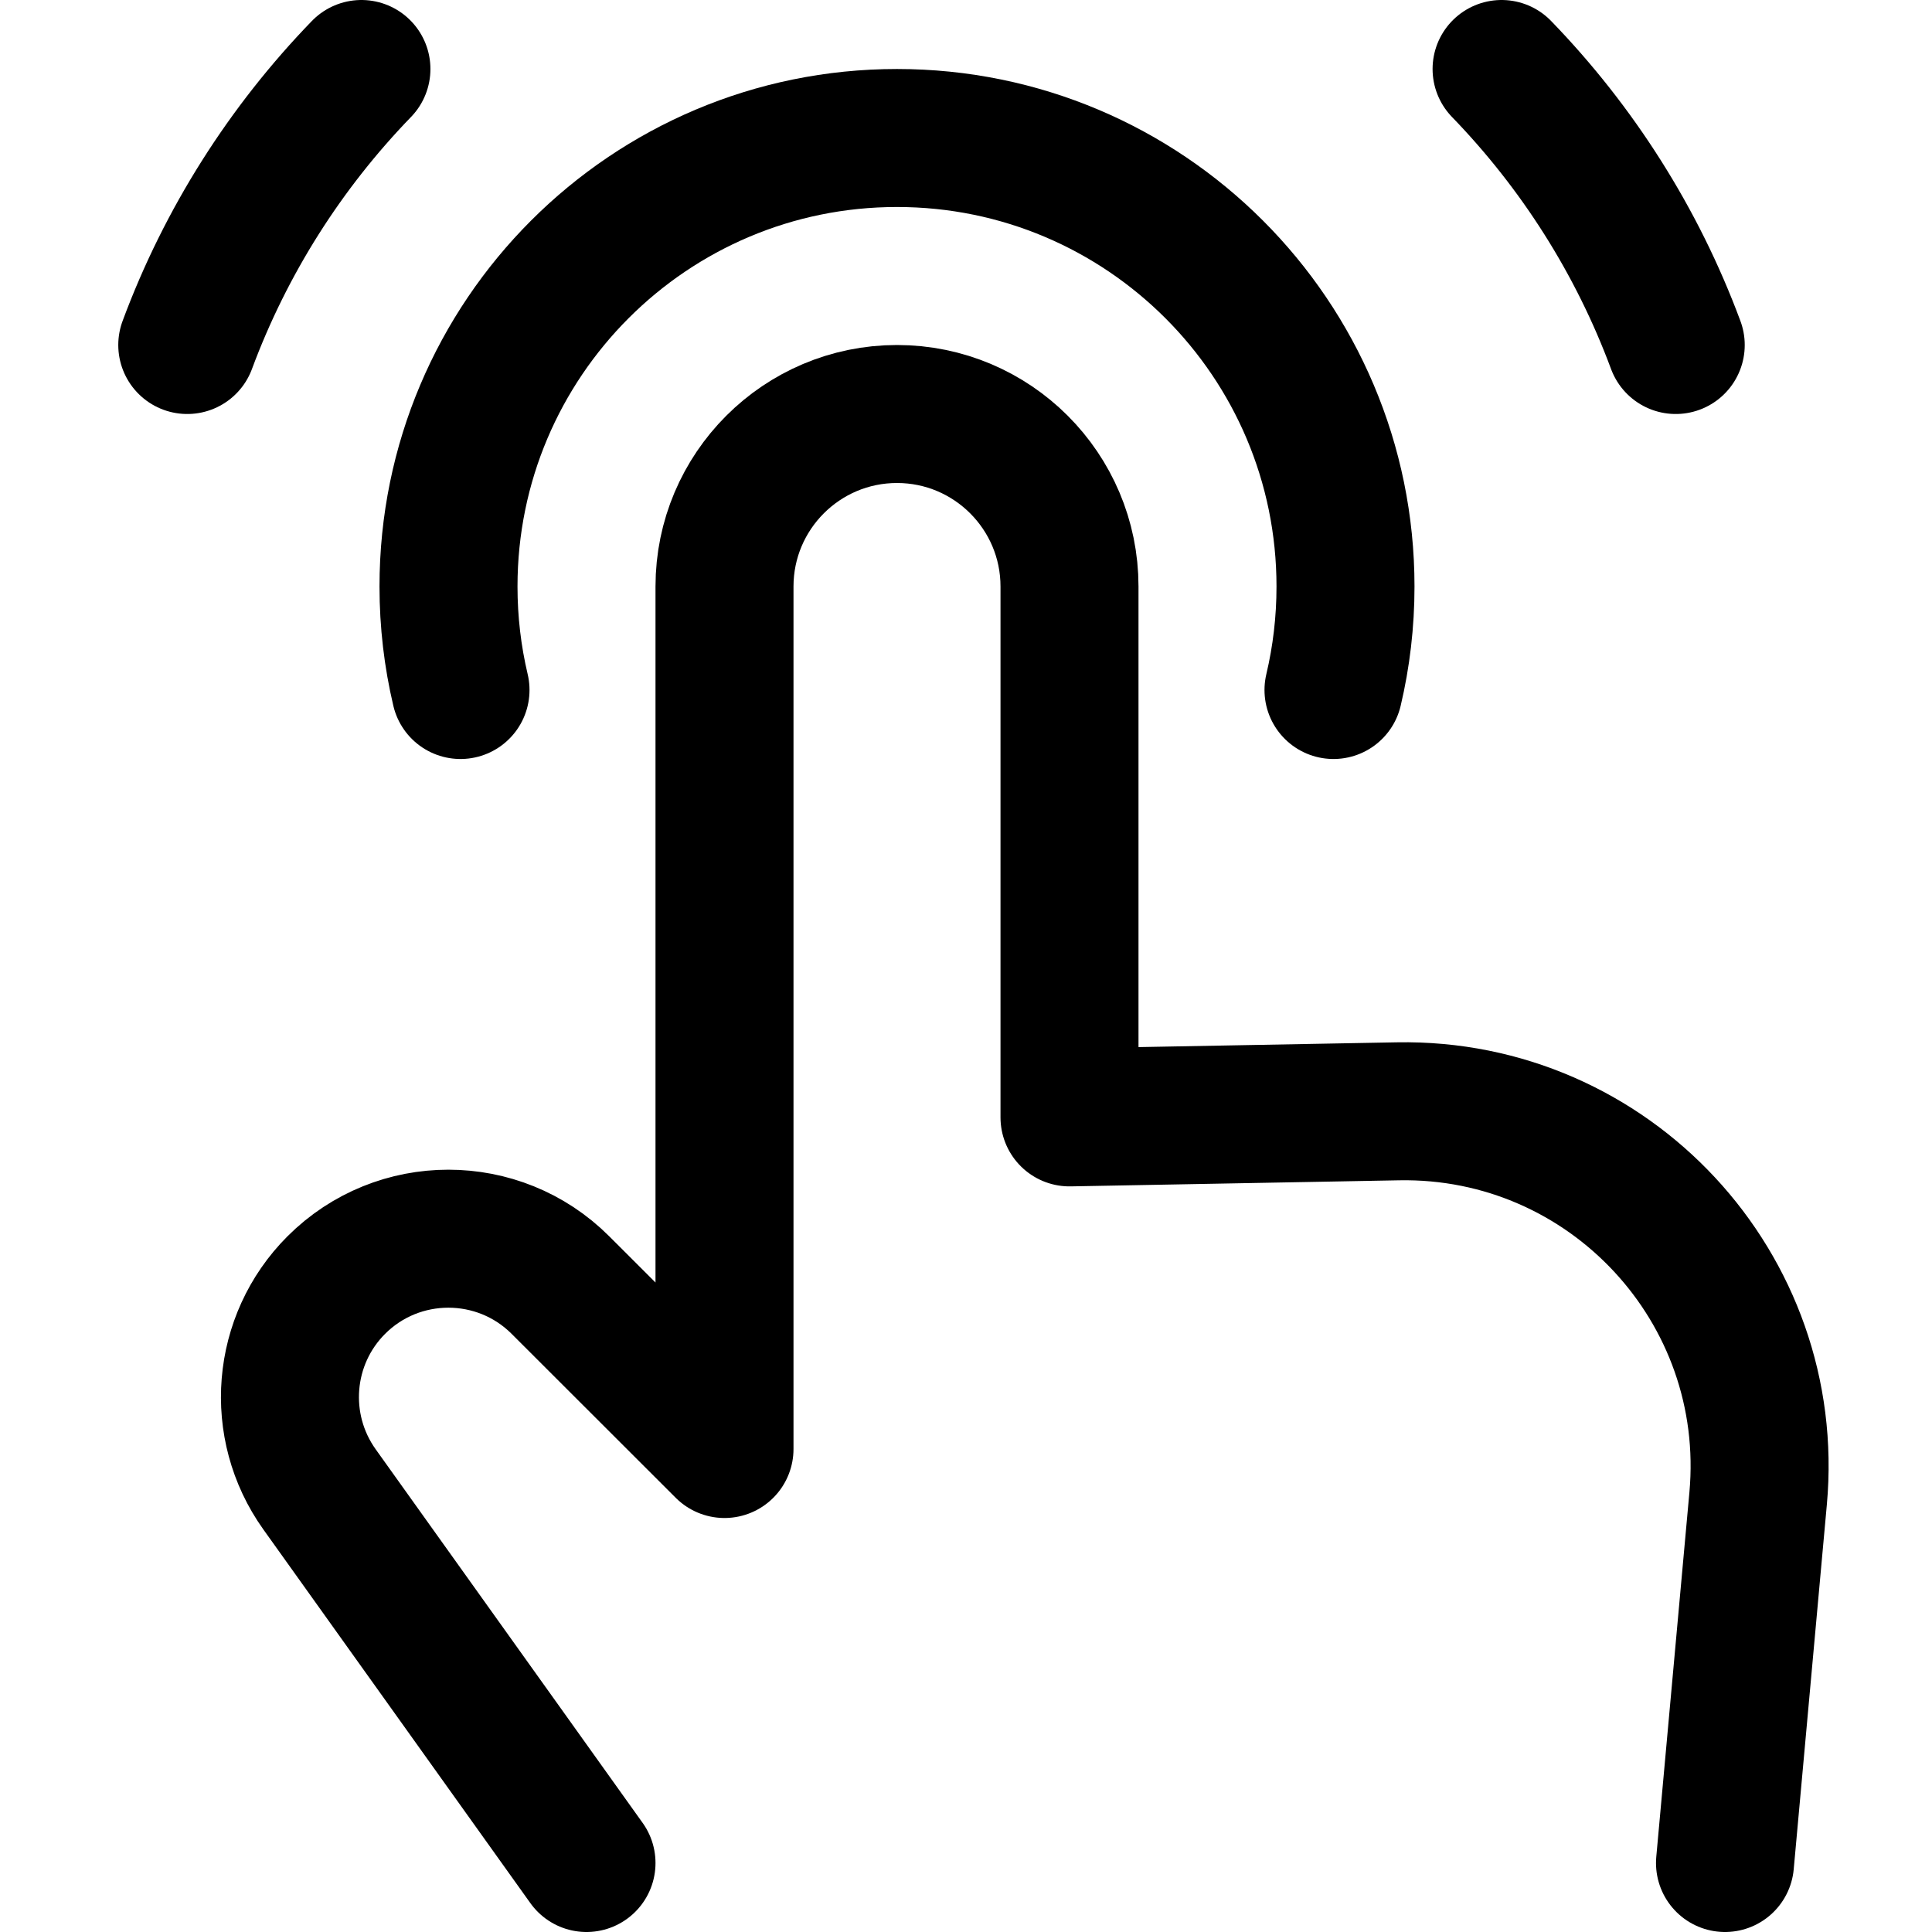 <svg xmlns="http://www.w3.org/2000/svg" fill="none" viewBox="0 0 14 14"><g id="one-finger-double-tap"><path id="Vector 107" stroke="#000000" stroke-linecap="round" stroke-linejoin="round" d="m4.25 13.5 -1.935 -2.708c-0.326 -0.457 -0.275 -1.083 0.122 -1.48v0c0.448 -0.448 1.176 -0.448 1.624 0L5.25 10.5l0 -6.25C5.25 3.56 5.81 3 6.5 3v0c0.69 0 1.25 0.56 1.25 1.25l0 3.847 2.38 -0.044c1.532 -0.028 2.749 1.28 2.61 2.806L12.5 13.5" stroke-width="1"></path><path id="Ellipse 1944" stroke="#000000" stroke-linecap="round" stroke-linejoin="round" d="M3.337 5C3.28 4.759 3.25 4.508 3.25 4.25 3.25 2.455 4.705 1 6.5 1s3.25 1.455 3.25 3.25c0 0.258 -0.03 0.509 -0.087 0.75" stroke-width="1"></path><path id="Ellipse 1945" stroke="#000000" stroke-linecap="round" stroke-linejoin="round" d="M2.619 0.5c-0.549 0.567 -0.982 1.246 -1.262 2" stroke-width="1"></path><path id="Ellipse 1946" stroke="#000000" stroke-linecap="round" stroke-linejoin="round" d="M10.881 0.5c0.549 0.567 0.982 1.246 1.262 2" stroke-width="1"></path></g></svg>